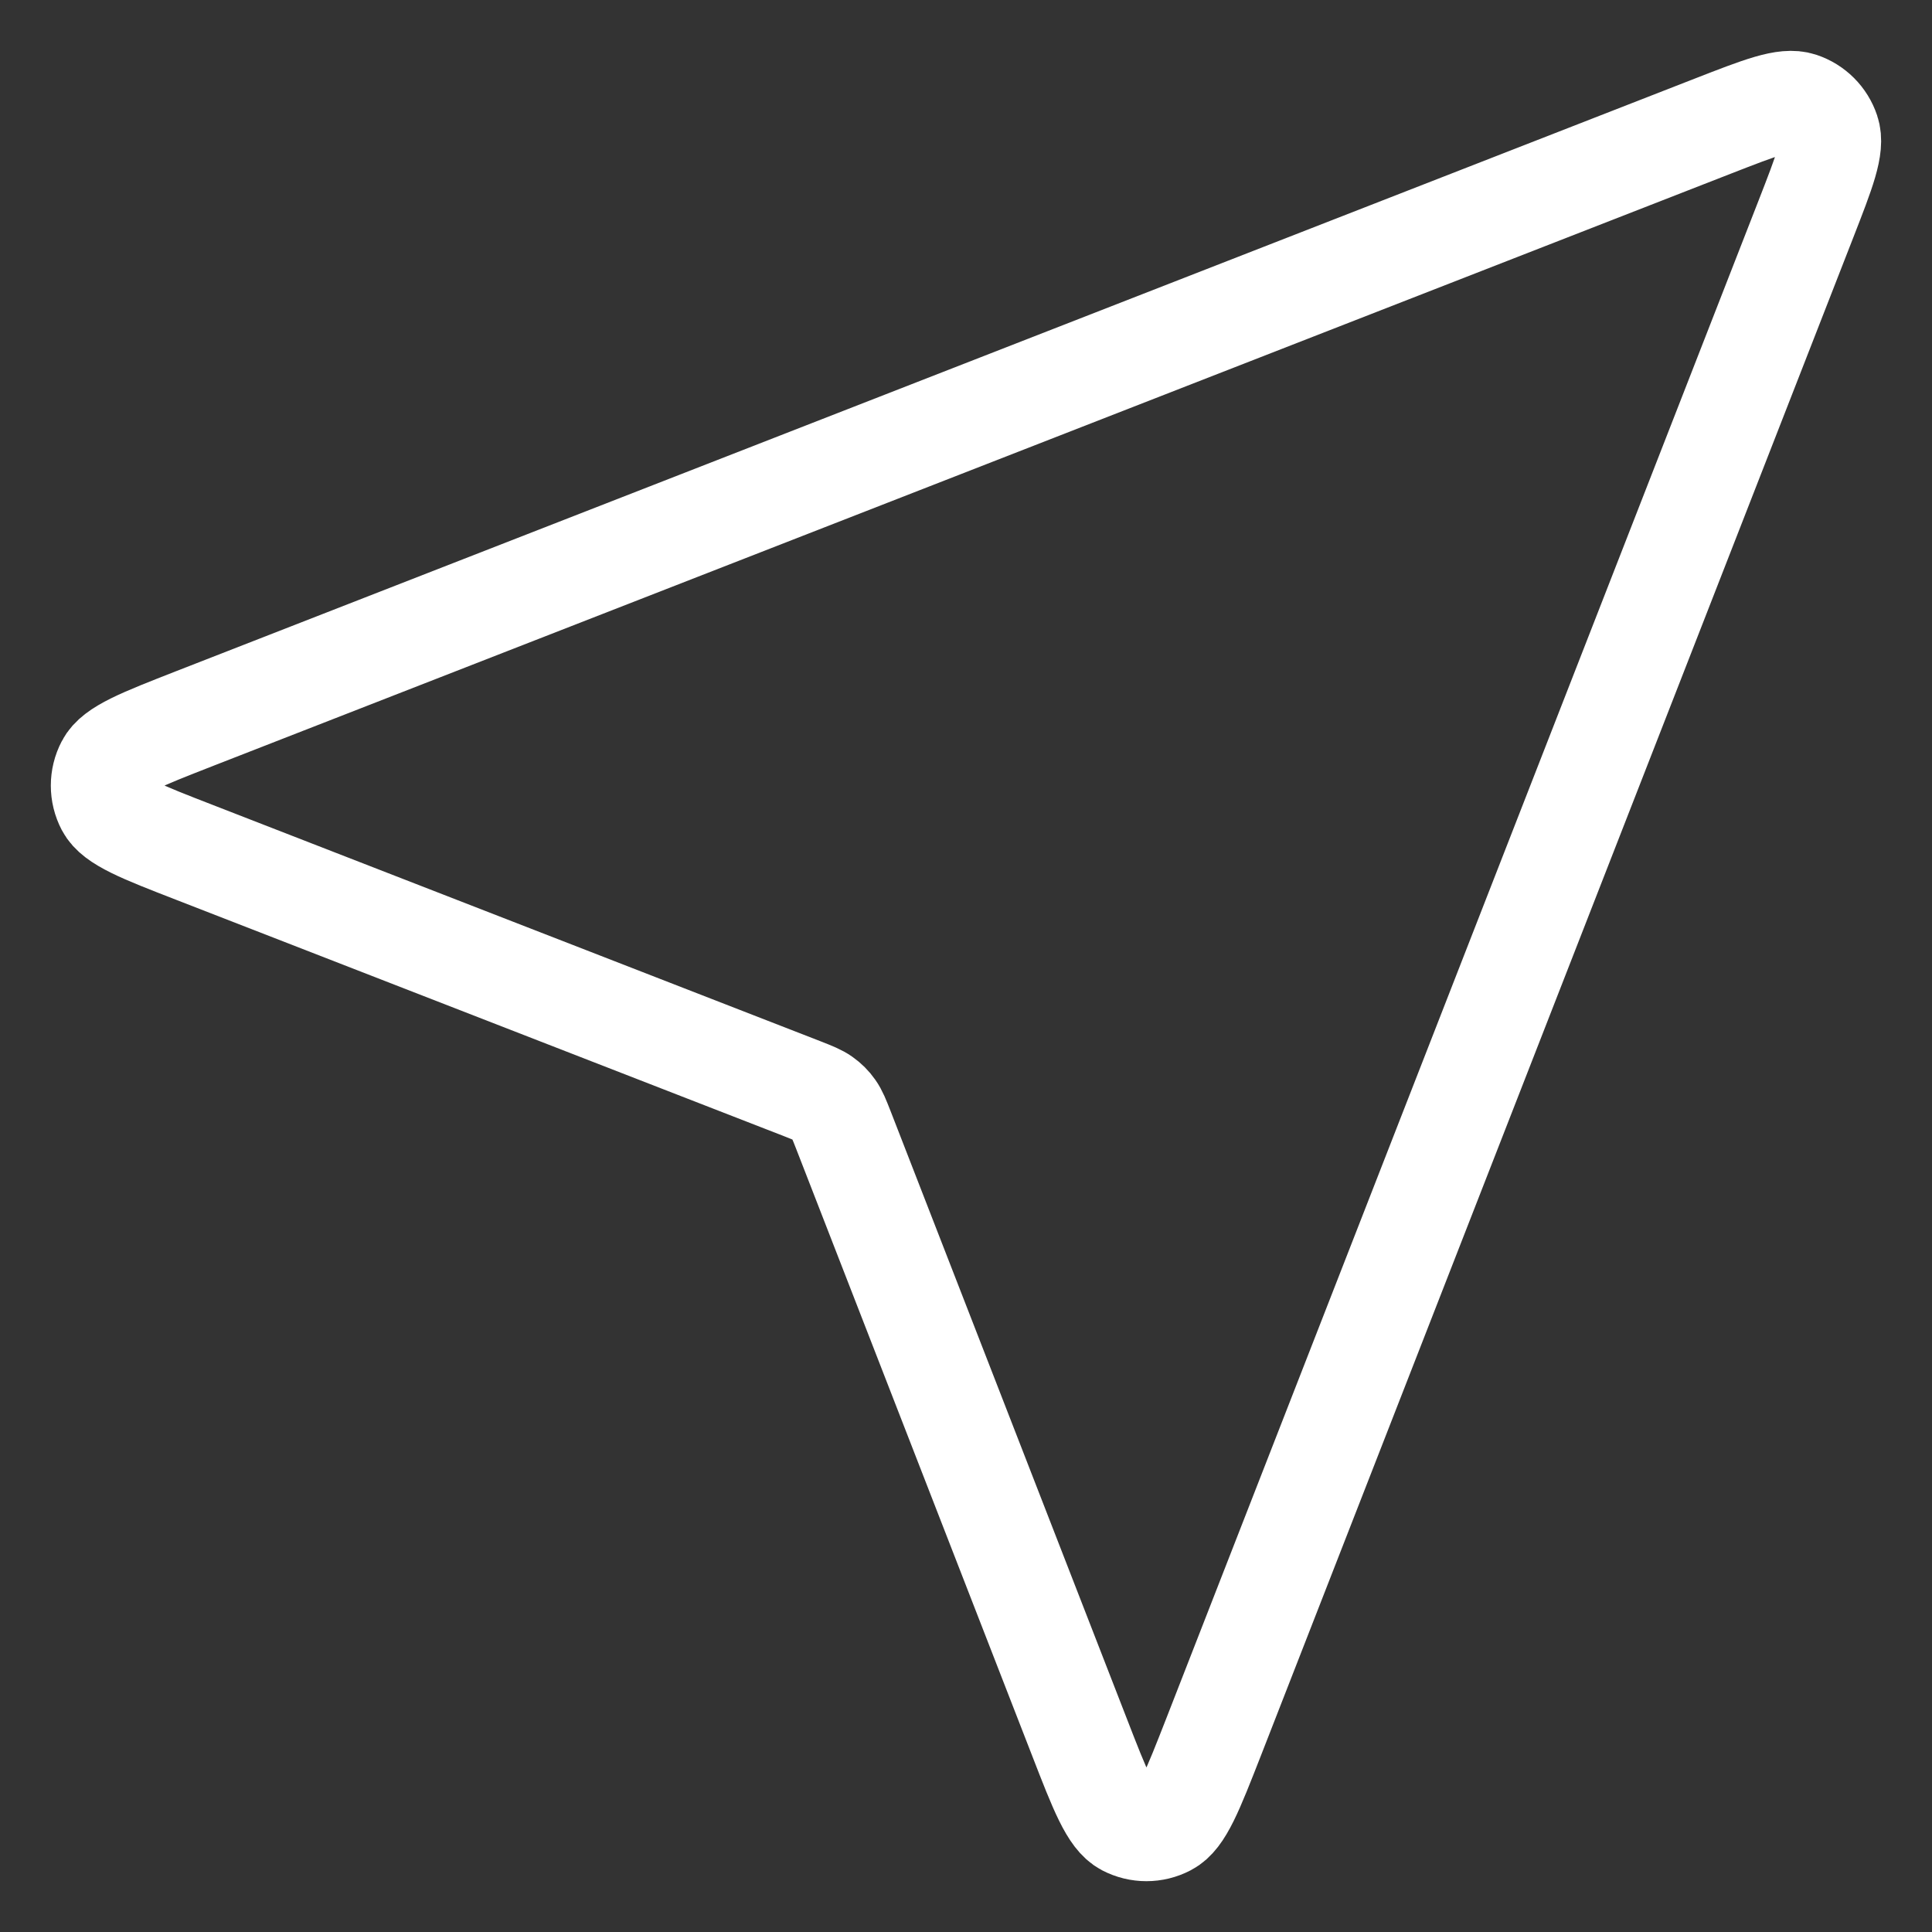 <svg width="19" height="19" viewBox="0 0 19 19" fill="none" xmlns="http://www.w3.org/2000/svg">
<rect x="0" y="0" width="19" height="19" fill="#333333" stroke="none"/>
<path id="Icon" d="M1.916 8.384C1.39 8.18 1.127 8.077 1.05 7.93C0.983 7.802 0.983 7.65 1.05 7.522C1.126 7.374 1.389 7.272 1.915 7.066L16.843 1.241C17.318 1.056 17.555 0.963 17.707 1.014C17.839 1.058 17.942 1.161 17.986 1.293C18.037 1.445 17.944 1.682 17.759 2.157L11.934 17.085C11.728 17.611 11.626 17.874 11.478 17.95C11.35 18.017 11.198 18.017 11.07 17.95C10.923 17.873 10.82 17.61 10.616 17.084L8.293 11.11C8.251 11.003 8.23 10.95 8.198 10.905C8.17 10.865 8.135 10.83 8.095 10.802C8.05 10.77 7.997 10.749 7.89 10.707L1.916 8.384Z" stroke="white" stroke-linecap="round" stroke-linejoin="round"/>
</svg>
